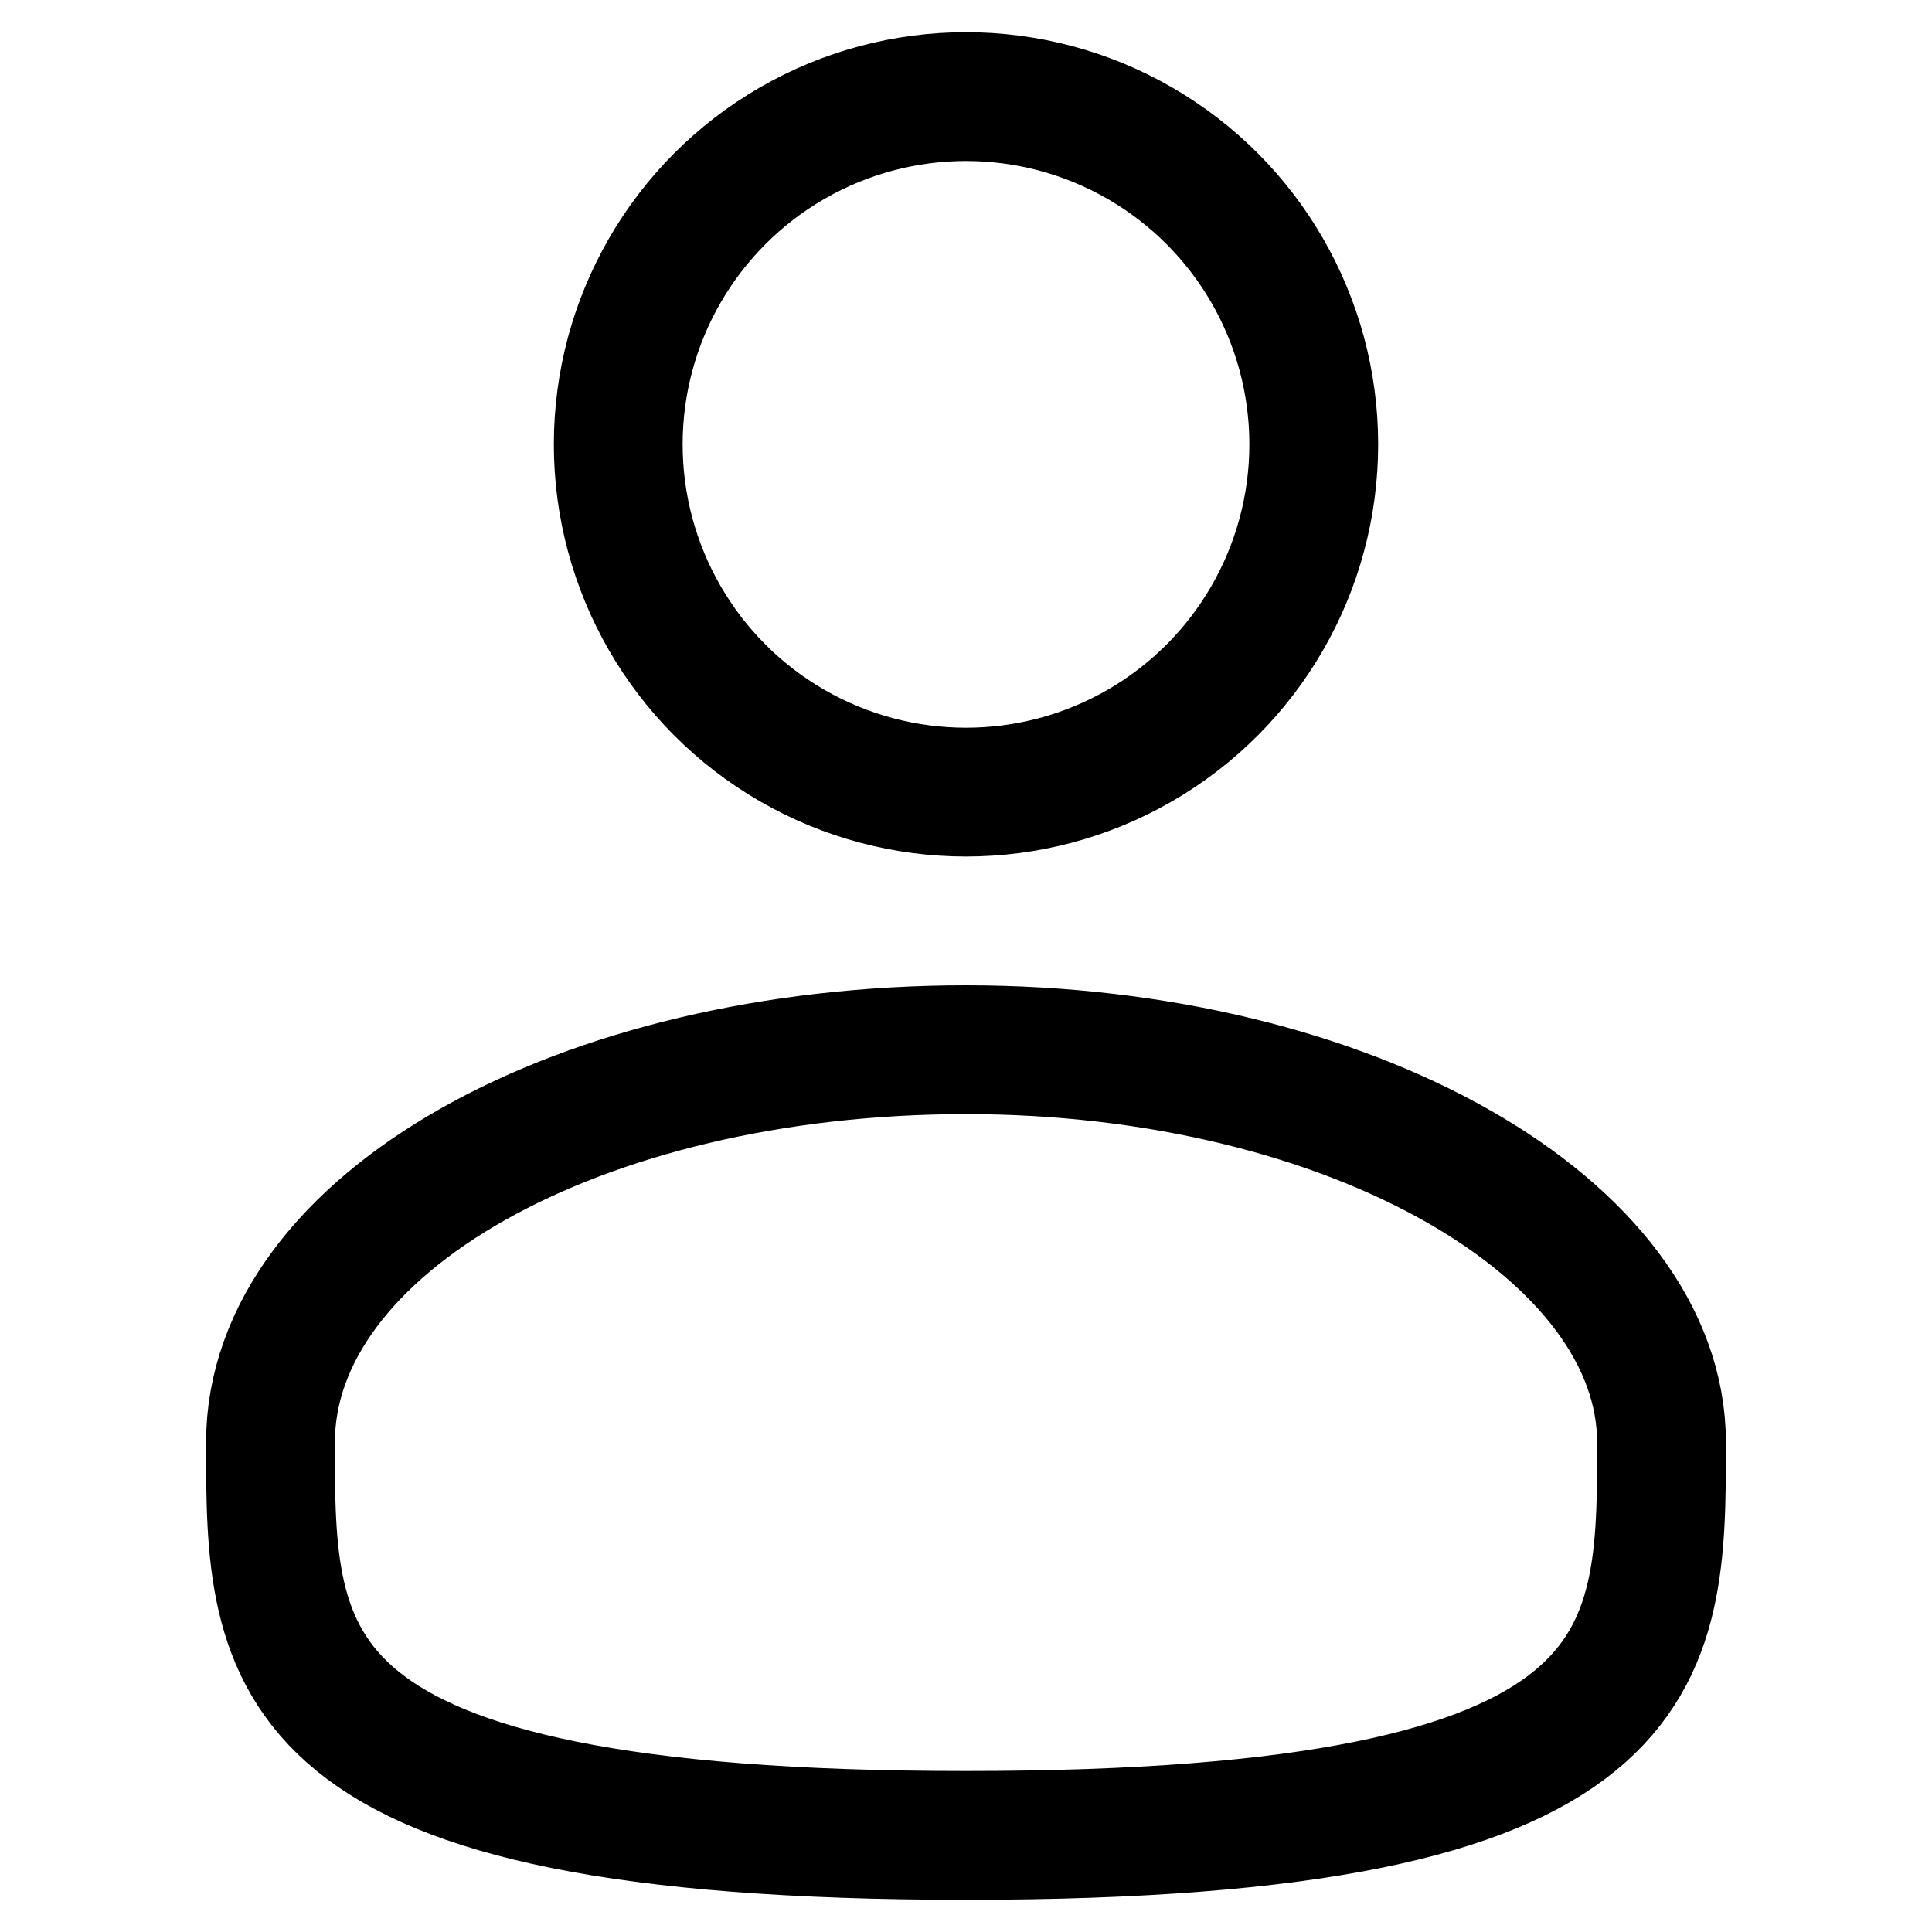 <svg xmlns="http://www.w3.org/2000/svg" xmlns:xlink="http://www.w3.org/1999/xlink" x="0px" y="0px" viewBox="0 0 30 30" style="enable-background:new 0 0 30 30;" xml:space="preserve"><style type="text/css">	.st0-login{fill:none;stroke:currentcolor;stroke-width:2;}</style><circle class="st0-login" cx="15" cy="6.9" r="5.4"></circle><path class="st0-login" d="M25.8,22.4c0,3.4,0,6.1-10.8,6.1S4.2,25.8,4.2,22.4S9,16.3,15,16.3C21,16.3,25.8,19.1,25.8,22.4z"></path></svg>